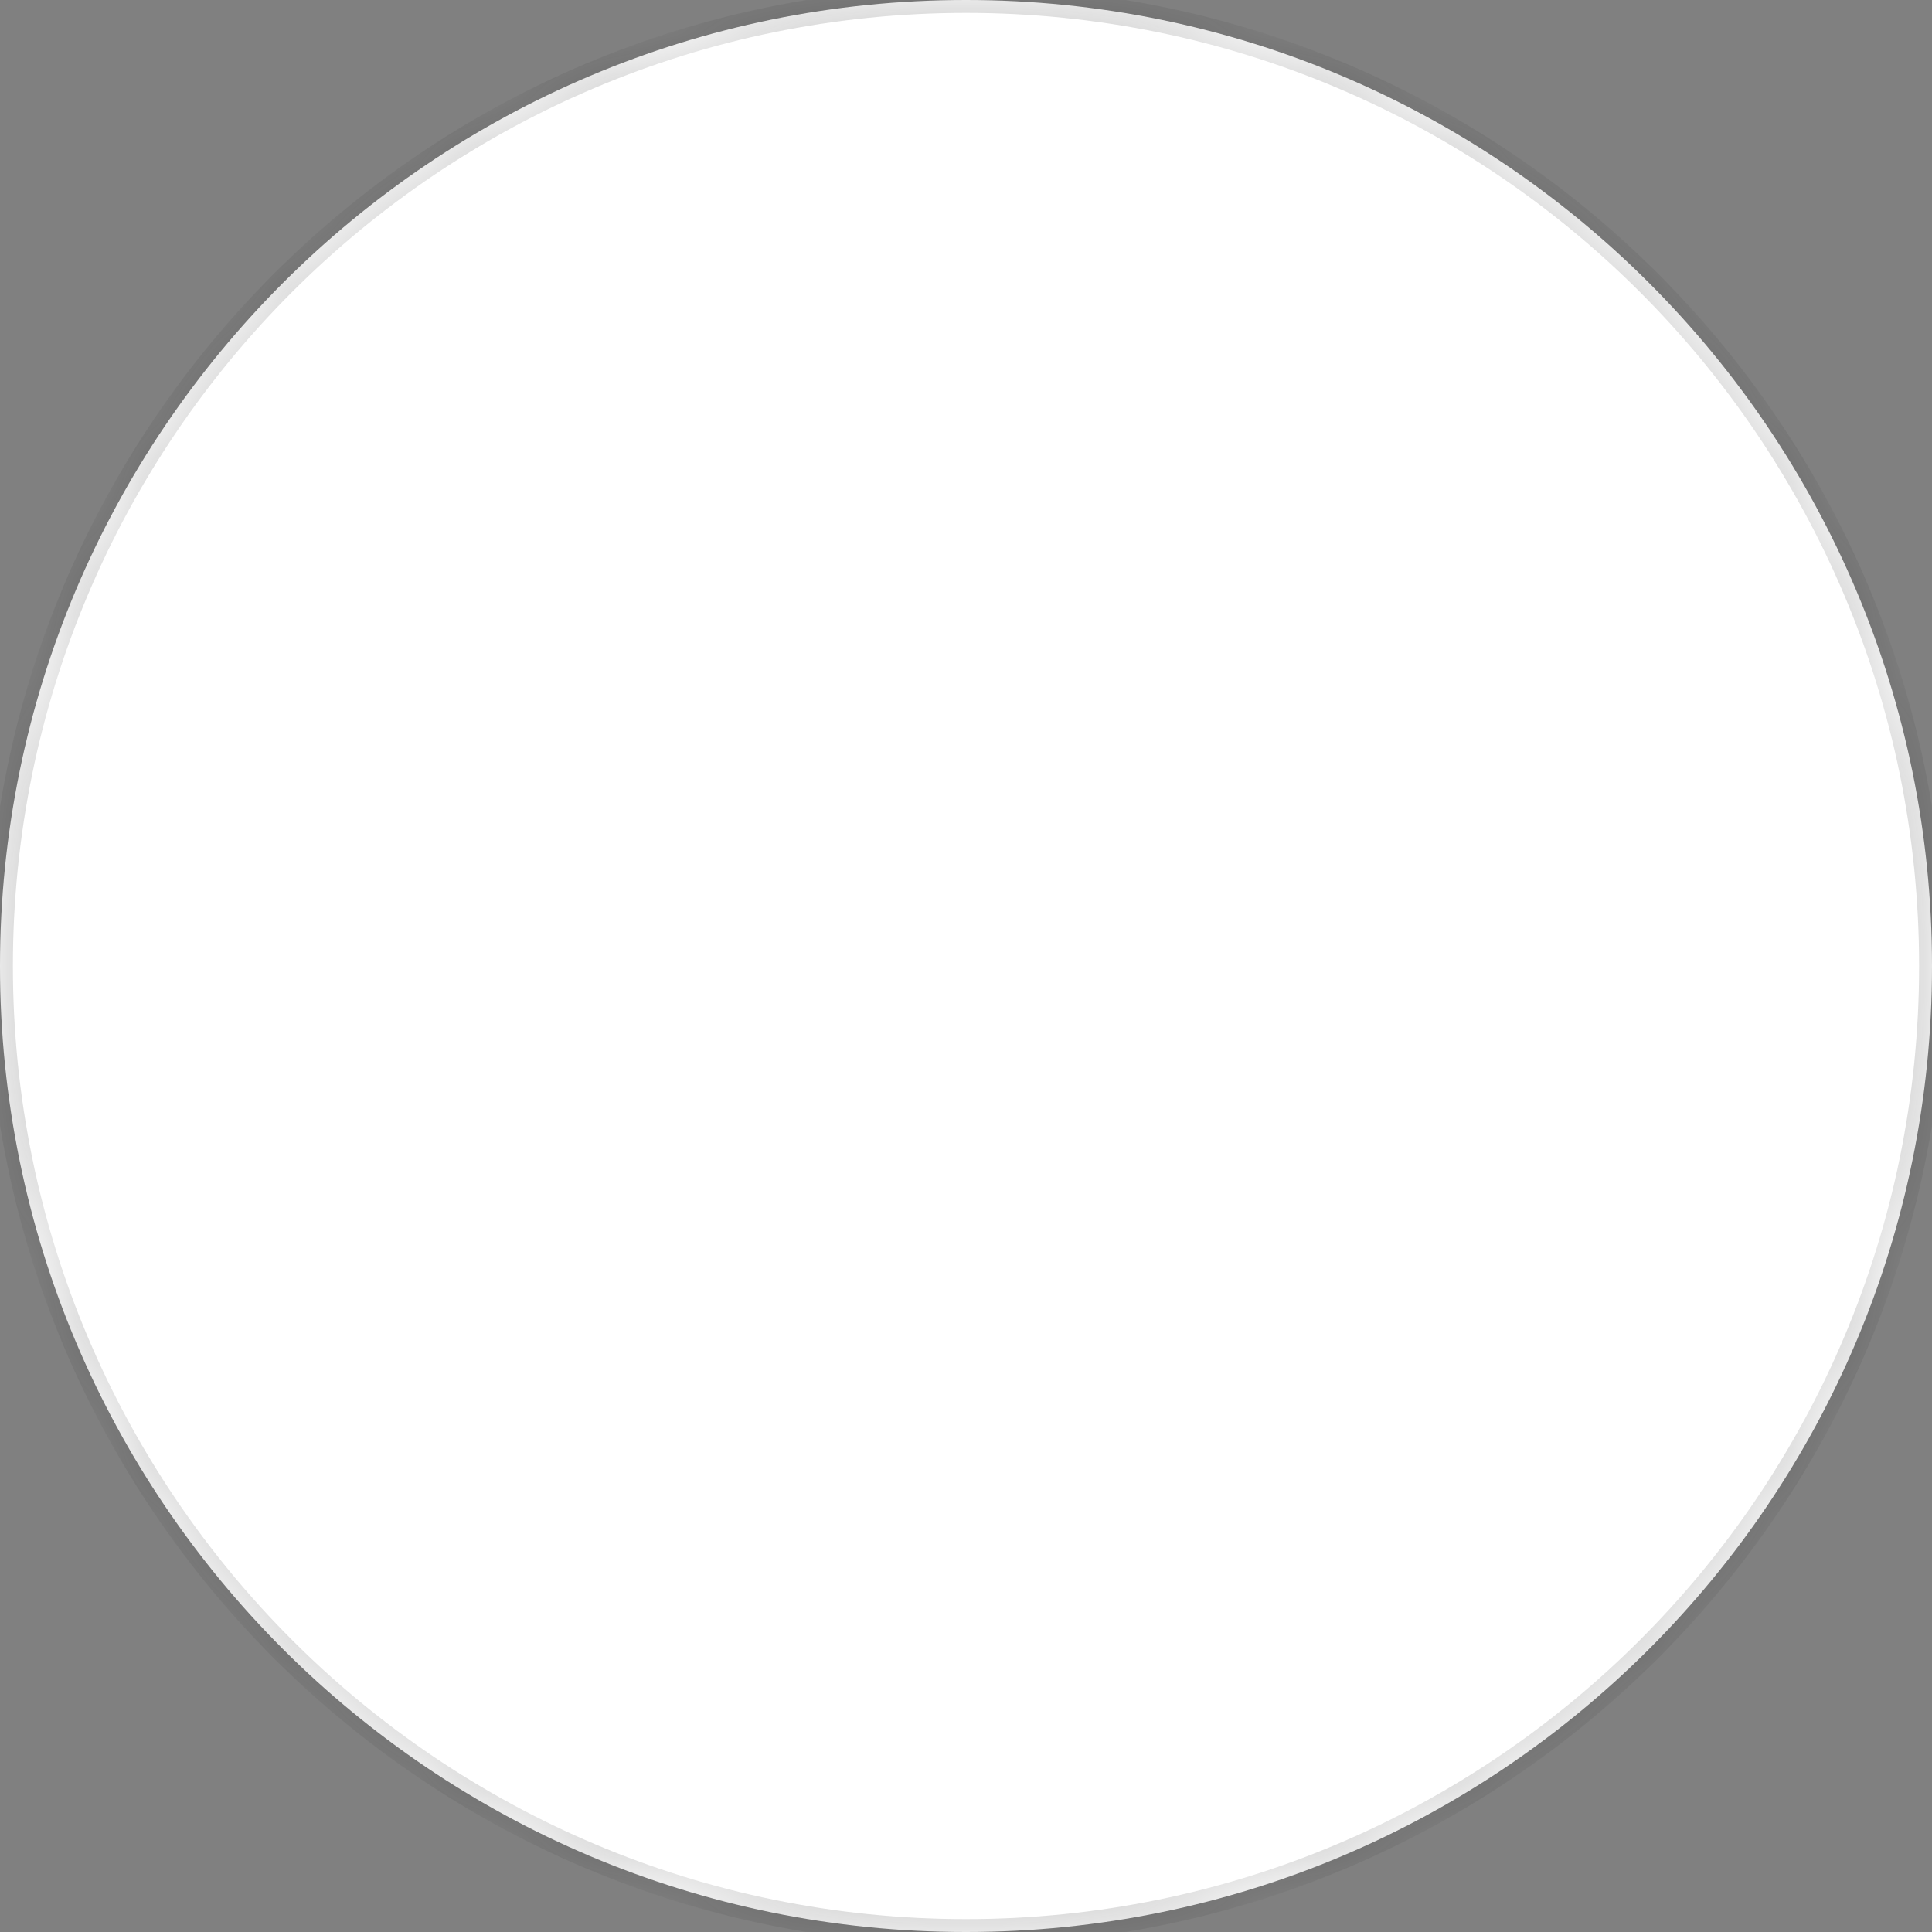 <svg width="30" height="30" viewBox="0 0 30 30" fill="none" xmlns="http://www.w3.org/2000/svg">
<rect x="0" y="0" width="30" height="30" fill="#808080" stroke="none"/>
<mask id="path-1-inside-1_560_71957" fill="white">
<path d="M0 15C0 6.716 6.716 0 15 0C23.284 0 30 6.716 30 15C30 23.284 23.284 30 15 30C6.716 30 0 23.284 0 15Z"/>
</mask>
<path d="M0 15C0 6.716 6.716 0 15 0C23.284 0 30 6.716 30 15C30 23.284 23.284 30 15 30C6.716 30 0 23.284 0 15Z" fill="white"/>

<path d="M-0.2 15C-0.2 6.605 6.605 -0.2 15 -0.2C23.395 -0.2 30.2 6.605 30.2 15H29.8C29.8 6.826 23.174 0.2 15 0.2C6.826 0.2 0.2 6.826 0.2 15H-0.2ZM30.2 15C30.2 23.395 23.395 30.2 15 30.2C6.605 30.2 -0.2 23.395 -0.2 15H0.2C0.2 23.174 6.826 29.8 15 29.8C23.174 29.8 29.8 23.174 29.8 15H30.2ZM15 30.2C6.605 30.2 -0.2 23.395 -0.2 15C-0.2 6.605 6.605 -0.2 15 -0.2V0.2C6.826 0.2 0.2 6.826 0.2 15C0.2 23.174 6.826 29.8 15 29.8V30.2ZM15 -0.2C23.395 -0.2 30.2 6.605 30.2 15C30.2 23.395 23.395 30.2 15 30.2V29.8C23.174 29.8 29.8 23.174 29.8 15C29.8 6.826 23.174 0.2 15 0.2V-0.2Z" fill="#141414" fill-opacity="0.2" mask="url(#path-1-inside-1_560_71957)"/>
</svg>
